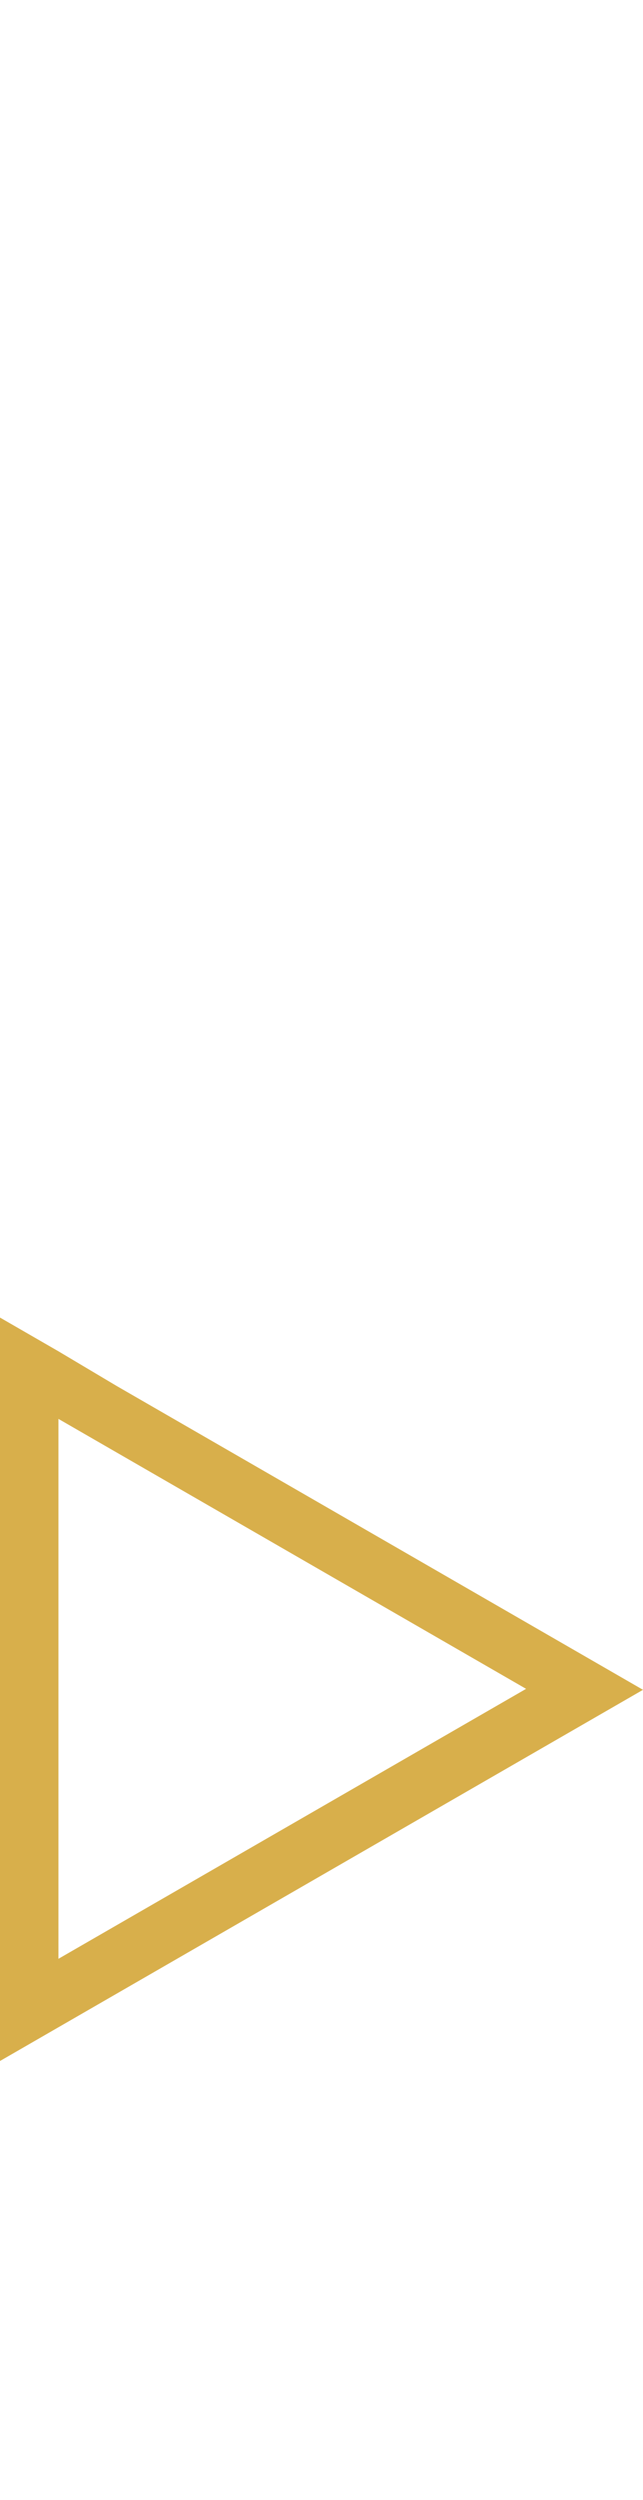 <?xml version="1.0" encoding="utf-8"?>
<!-- Generator: Adobe Illustrator 25.2.0, SVG Export Plug-In . SVG Version: 6.00 Build 0)  -->
<svg version="1.1" id="Layer_1" xmlns="http://www.w3.org/2000/svg" xmlns:xlink="http://www.w3.org/1999/xlink" x="0px" y="0px"
	 viewBox="0 0 660 2563.4" style="enable-background:new 0 0 660 2563.4;" xml:space="preserve">
<style type="text/css">
	.st0{fill:#d8af4b;}
</style>
<path class="st0" d="M60,1385.6L0,1351v69.3v69.3l0,0l0,0v69.3l0,0l0,0v69.3l0,0l0,0v69.3l0,0l0,0v69.3l0,0l0,0v69.3l0,0v69.3v69.3
	l0,0v69.3l0,0v69.3l0,0l60-34.6l0,0l0,0l60-34.6l0,0l0,0l60-34.6l60-34.6l60-34.6l0,0l60-34.6l0,0l60-34.6l0,0l60-34.6l0,0l60-34.6
	l0,0l60-34.6l0,0l60-34.6l0,0l-60-34.6l0,0l-60-34.6l0,0l-60-34.6l0,0l-60-34.6l0,0l-60-34.6l0,0l-60-34.6l-60-34.6l-60-34.6
	l-60-34.6l0,0l0,0L60,1385.6z M60,1454.9L60,1454.9l60,34.6l0,0l60,34.6l60,34.6l60,34.6l60,34.6l60,34.6l0,0l60,34.6l0,0l60,34.6
	l-60,34.6l0,0l-60,34.6l0,0l-60,34.6l0,0l-60,34.6l0,0l-60,34.6l0,0l-60,34.6l-60,34.6l0,0l-60,34.6l0,0l0,0v-69.3l0,0v-69.3v-69.3
	l0,0l0,0v-69.3l0,0l0,0V1662l0,0v-69.3l0,0v-69.3l0,0V1454.9L60,1454.9z"/>
</svg>
